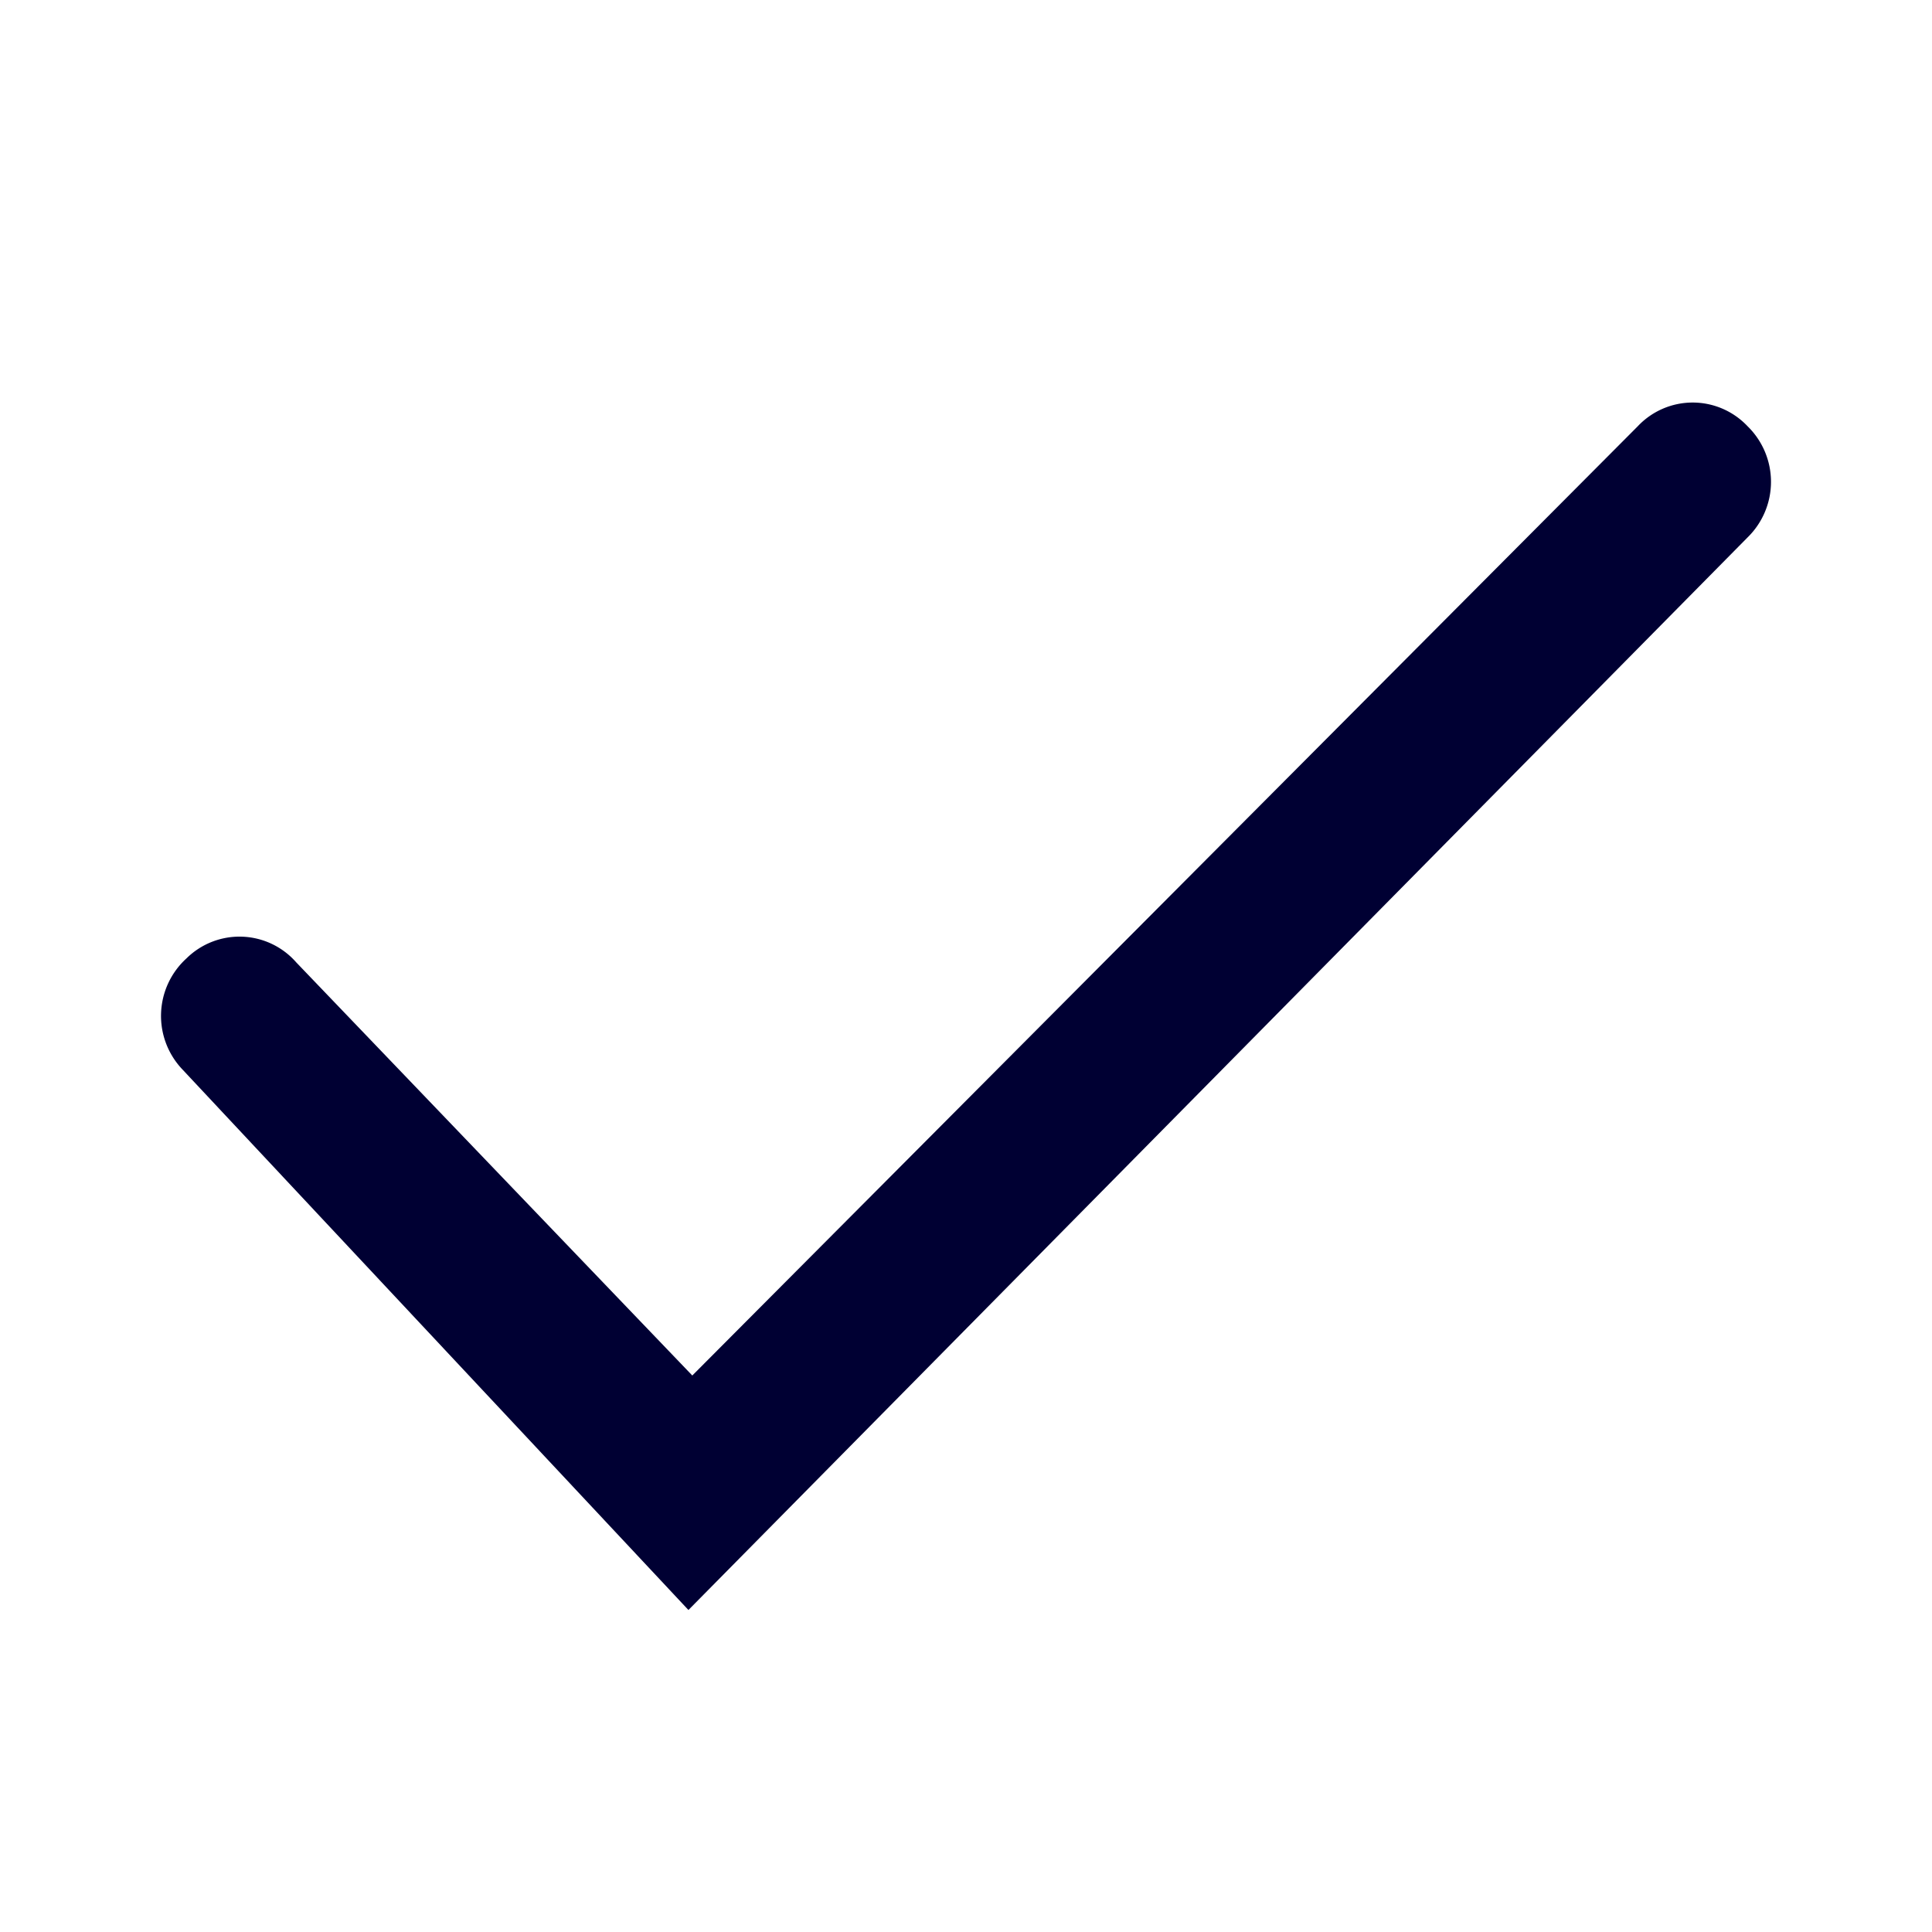 <svg width="24" height="24" fill="none" xmlns="http://www.w3.org/2000/svg"><path d="m8.552 20-6.284-6.713a.965.965 0 0 1 .048-1.381.937.937 0 0 1 1.364.049l4.92 5.132L20.345 5.295a.937.937 0 0 1 1.364 0 .965.965 0 0 1 0 1.381L8.552 20Z" fill="#003"/></svg>